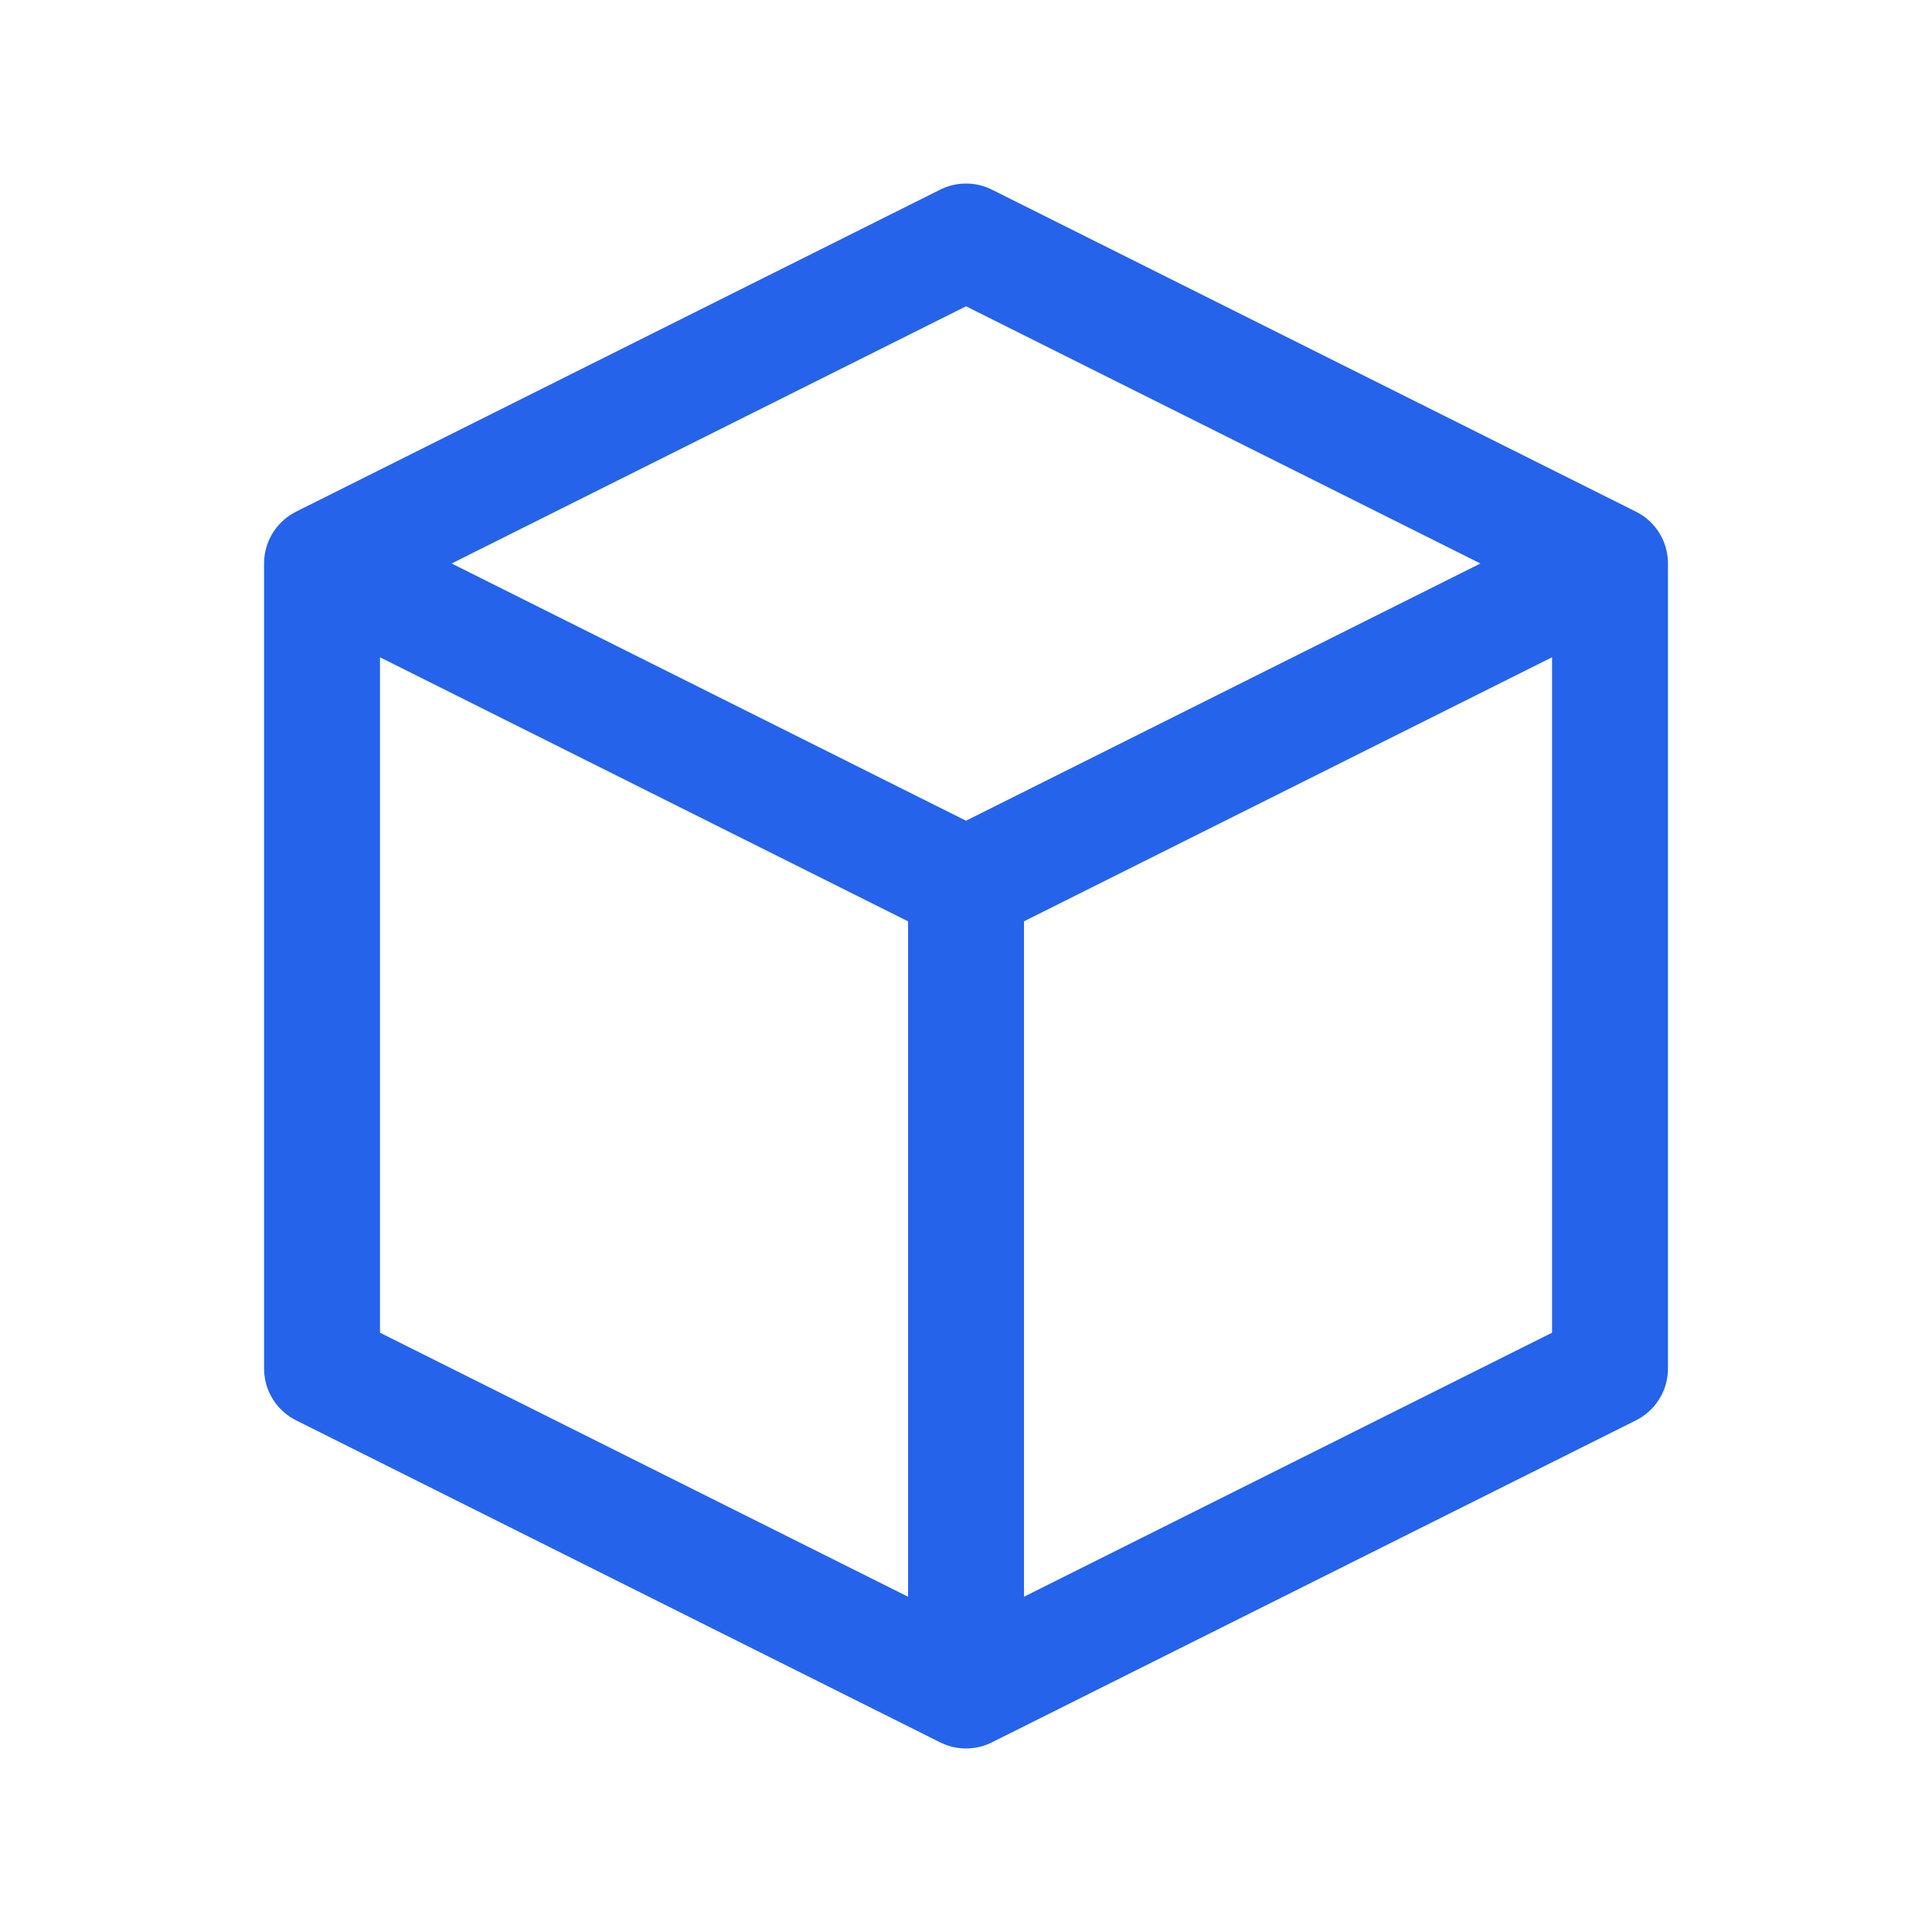 <svg width="50" height="50" viewBox="0 0 50 50" fill="none" xmlns="http://www.w3.org/2000/svg">
<path d="M41.667 14.583L25.001 6.25L8.334 14.583M41.667 14.583L25.001 22.917M41.667 14.583V35.417L25.001 43.75M8.334 14.583L25.001 22.917M8.334 14.583V35.417L25.001 43.75M25.001 22.917V43.75" stroke="#2563EB" stroke-width="3" stroke-linecap="round" stroke-linejoin="round"/>
</svg>
